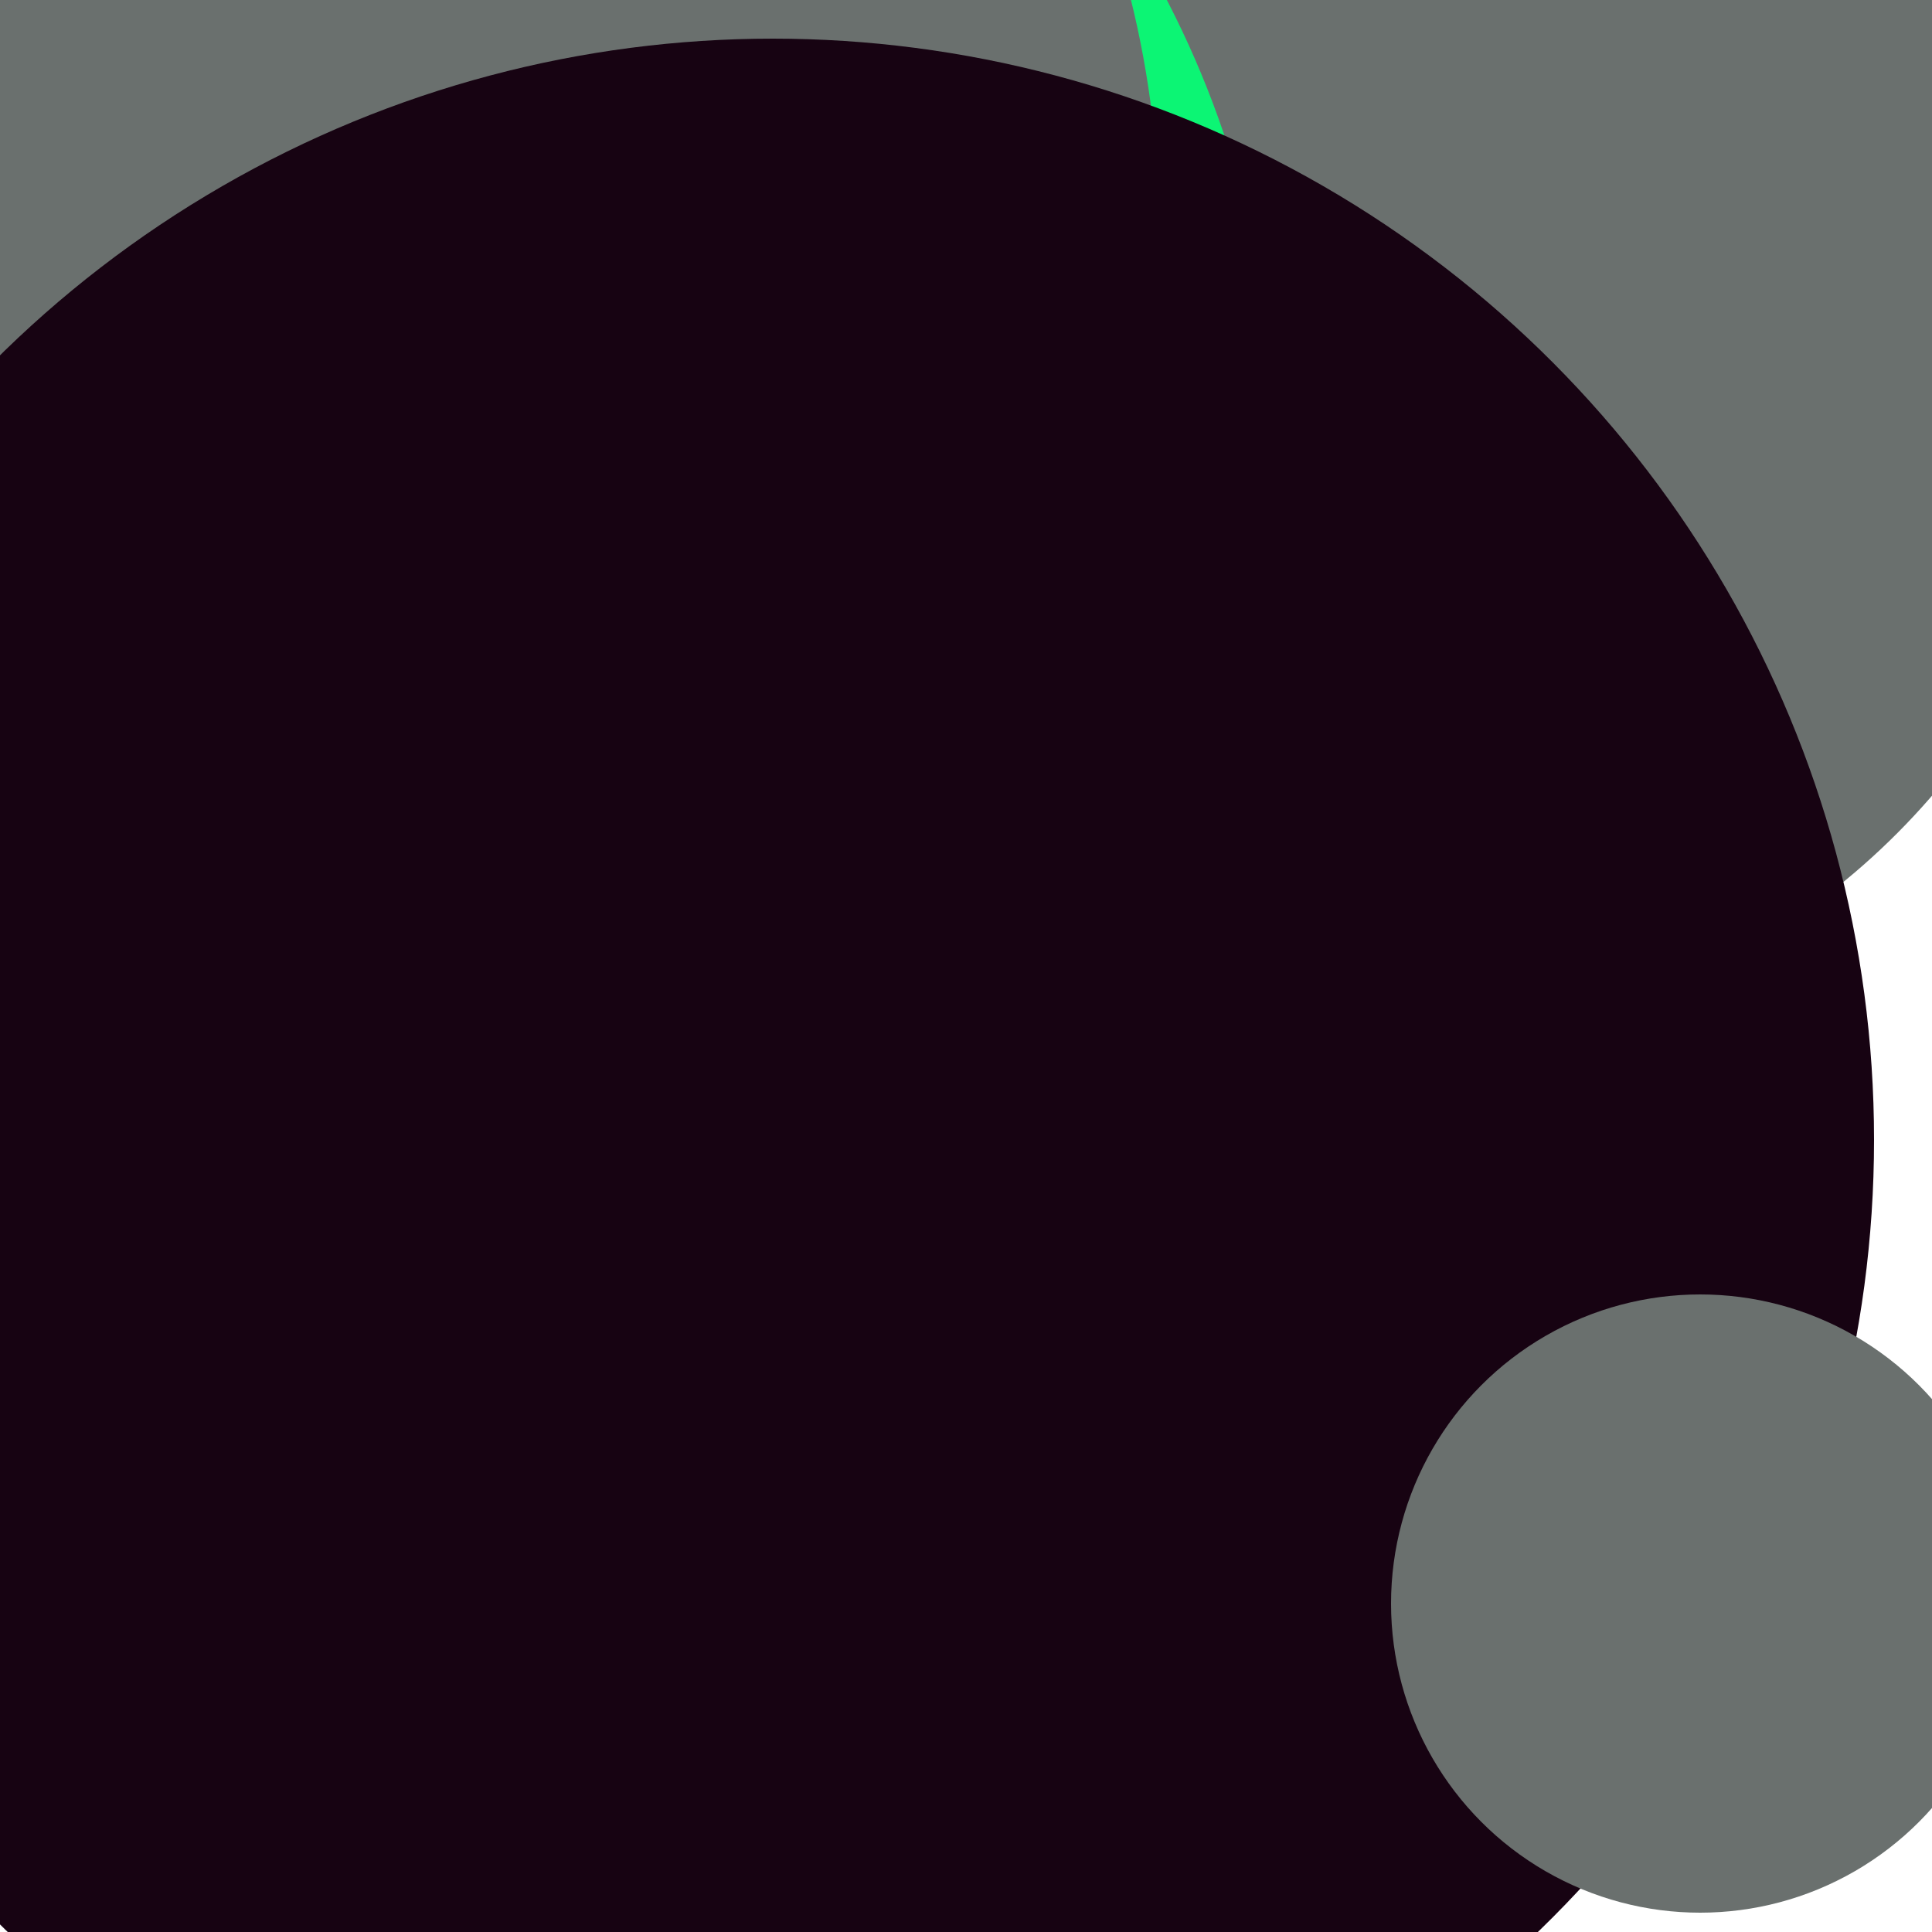<svg xmlns="http://www.w3.org/2000/svg" preserveAspectRatio="xMinYMin meet" viewBox="0 0 777 777"><defs><filter id="f0" width="300%" height="300%" x="-100%" y="-100%"><feGaussianBlur in="SourceGraphic" stdDeviation="194"/></filter><filter id="f1" width="300%" height="300%" x="-100%" y="-100%"><feGaussianBlur in="SourceGraphic" stdDeviation="700"/></filter></defs><rect width="100%" height="100%" fill="#fff" /><circle cx="72%" cy="17%" r="37%" filter="url(#f1)" fill="#6a706e"></circle><circle cx="10%" cy="66%" r="13%" filter="url(#f1)" fill="#ffd447"></circle><circle cx="16%" cy="23%" r="50%" filter="url(#f0)" fill="#0cf574"></circle><circle cx="10%" cy="12%" r="50%" filter="url(#f0)" fill="#6a706e"></circle><circle cx="40%" cy="59%" r="57%" filter="url(#f0)" fill="#170312"></circle><circle cx="88%" cy="83%" r="16%" filter="url(#f0)" fill="#6a706e"></circle></svg>
